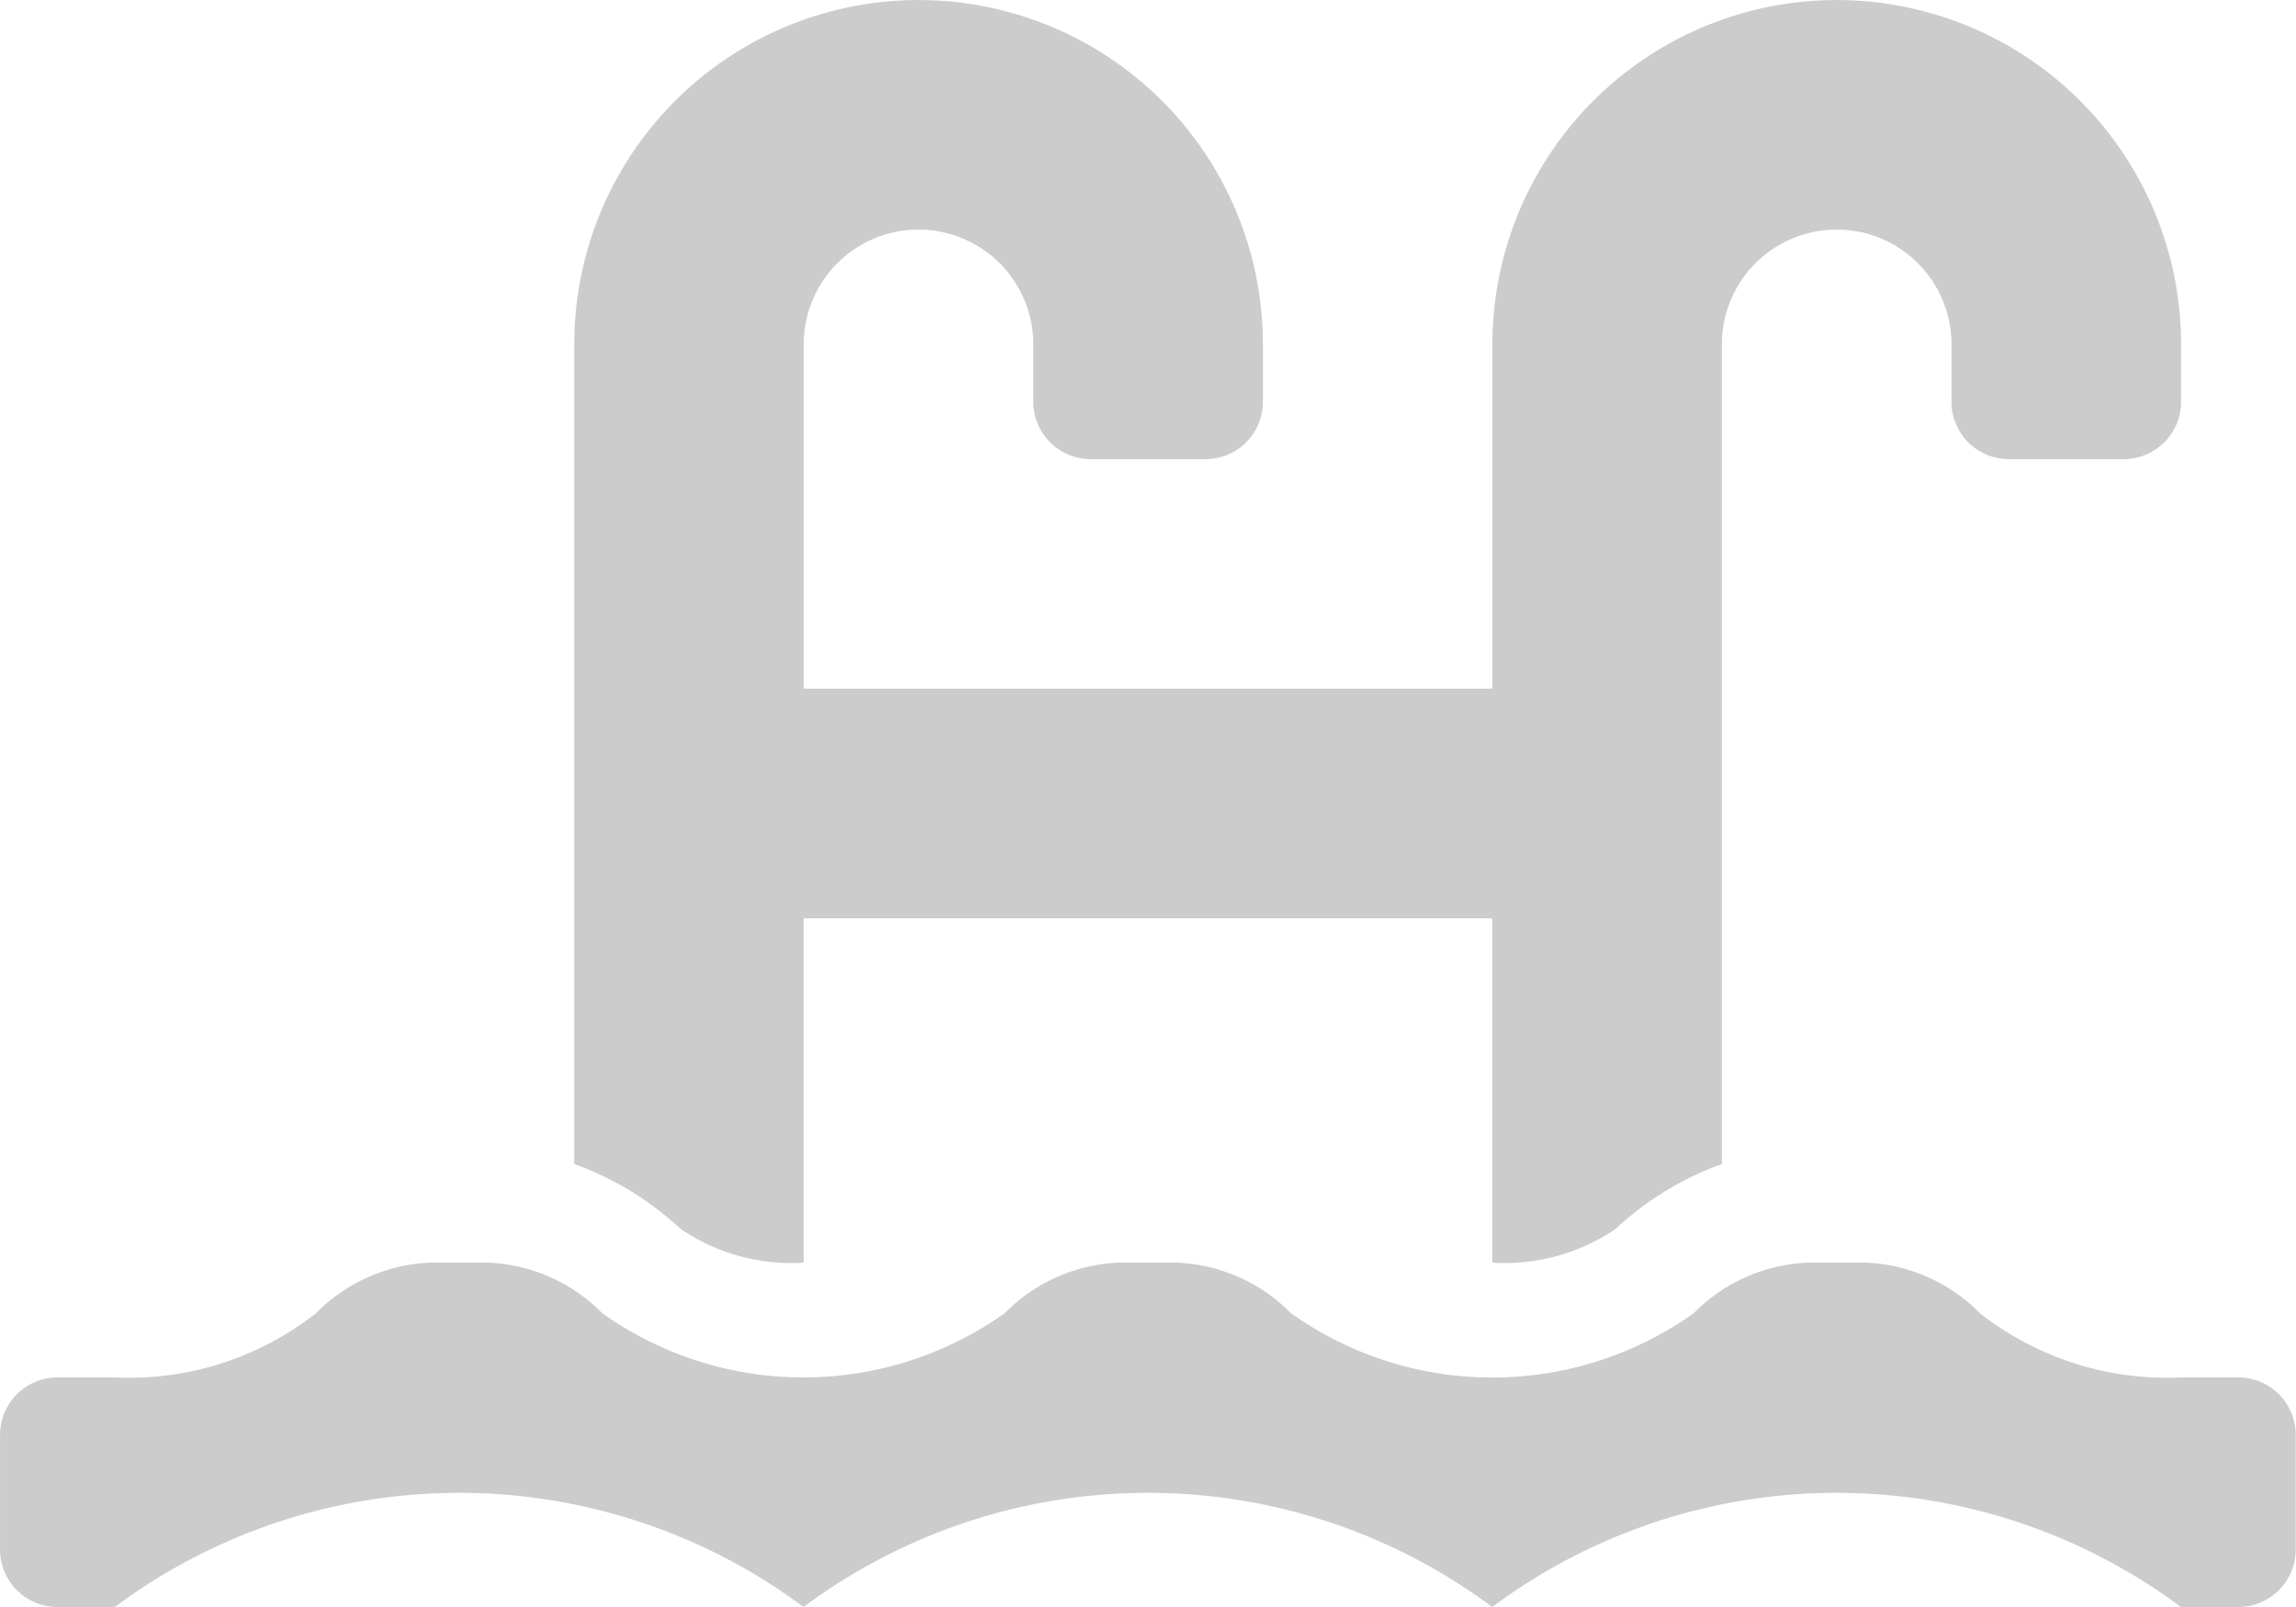 <svg xmlns="http://www.w3.org/2000/svg" width="39.34" height="27.538" viewBox="0 0 39.34 27.538">
  <path id="Path_110" data-name="Path 110" d="M1378.238,734.683h-.984a5.189,5.189,0,0,1-3.448-1.1,2.91,2.91,0,0,0-1.953-.867h-1a2.91,2.91,0,0,0-1.952.867,5.953,5.953,0,0,1-6.9,0,2.91,2.91,0,0,0-1.953-.867h-1a2.914,2.914,0,0,0-1.953.867,5.951,5.951,0,0,1-6.894,0,2.91,2.91,0,0,0-1.953-.867h-1a2.912,2.912,0,0,0-1.953.867,5.181,5.181,0,0,1-3.446,1.1h-.984a.983.983,0,0,0-.983.983v1.968a.983.983,0,0,0,.983.983h.984a9.875,9.875,0,0,1,11.8,0,9.875,9.875,0,0,1,11.8,0,9.875,9.875,0,0,1,11.8,0h.984a.983.983,0,0,0,.983-.983v-1.968A.983.983,0,0,0,1378.238,734.683Zm-24.588-1.967v-5.9h11.8v5.9a3.372,3.372,0,0,0,2.114-.579,5.311,5.311,0,0,1,1.82-1.111V716.98a1.967,1.967,0,1,1,3.934,0v.983a.983.983,0,0,0,.984.984h1.967a.983.983,0,0,0,.983-.984v-.983a5.9,5.9,0,1,0-11.8,0v5.9h-11.8v-5.9a1.967,1.967,0,1,1,3.934,0v.983a.983.983,0,0,0,.983.984h1.967a.983.983,0,0,0,.984-.984v-.983a5.9,5.9,0,0,0-11.8,0v14.046a5.324,5.324,0,0,1,1.82,1.11A3.363,3.363,0,0,0,1353.65,732.716Z" transform="translate(-1339.881 -711.079)" fill="#ccc"/>
</svg>
